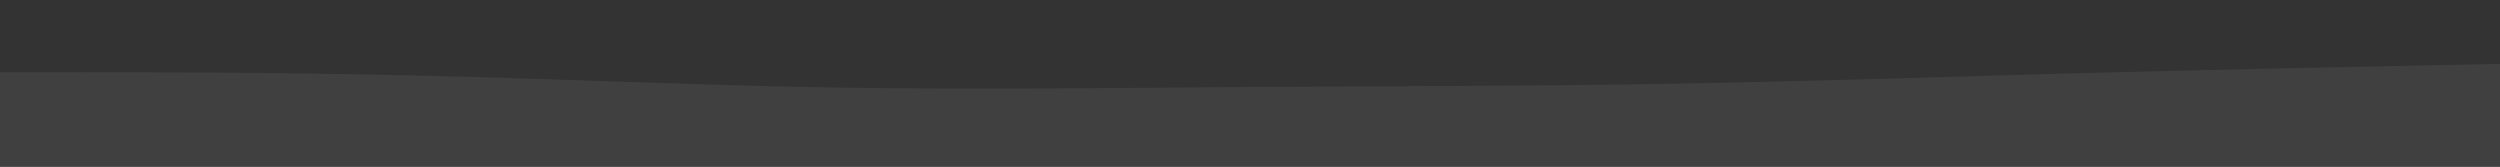 <svg id="visual" viewBox="0 0 900 60" width="900" height="60" xmlns="http://www.w3.org/2000/svg" xmlns:xlink="http://www.w3.org/1999/xlink" version="1.1"><rect x="0" y="0" width="900" height="60" fill="#333333"></rect><path d="M0 26L25 26C50 26 100 26 150 27.2C200 28.3 250 30.7 300 31.5C350 32.3 400 31.7 450 31.3C500 31 550 31 600 30.2C650 29.3 700 27.7 750 26.3C800 25 850 24 875 23.5L900 23L900 61L875 61C850 61 800 61 750 61C700 61 650 61 600 61C550 61 500 61 450 61C400 61 350 61 300 61C250 61 200 61 150 61C100 61 50 61 25 61L0 61Z" fill="#404040" stroke-linecap="round" stroke-linejoin="miter"></path></svg>